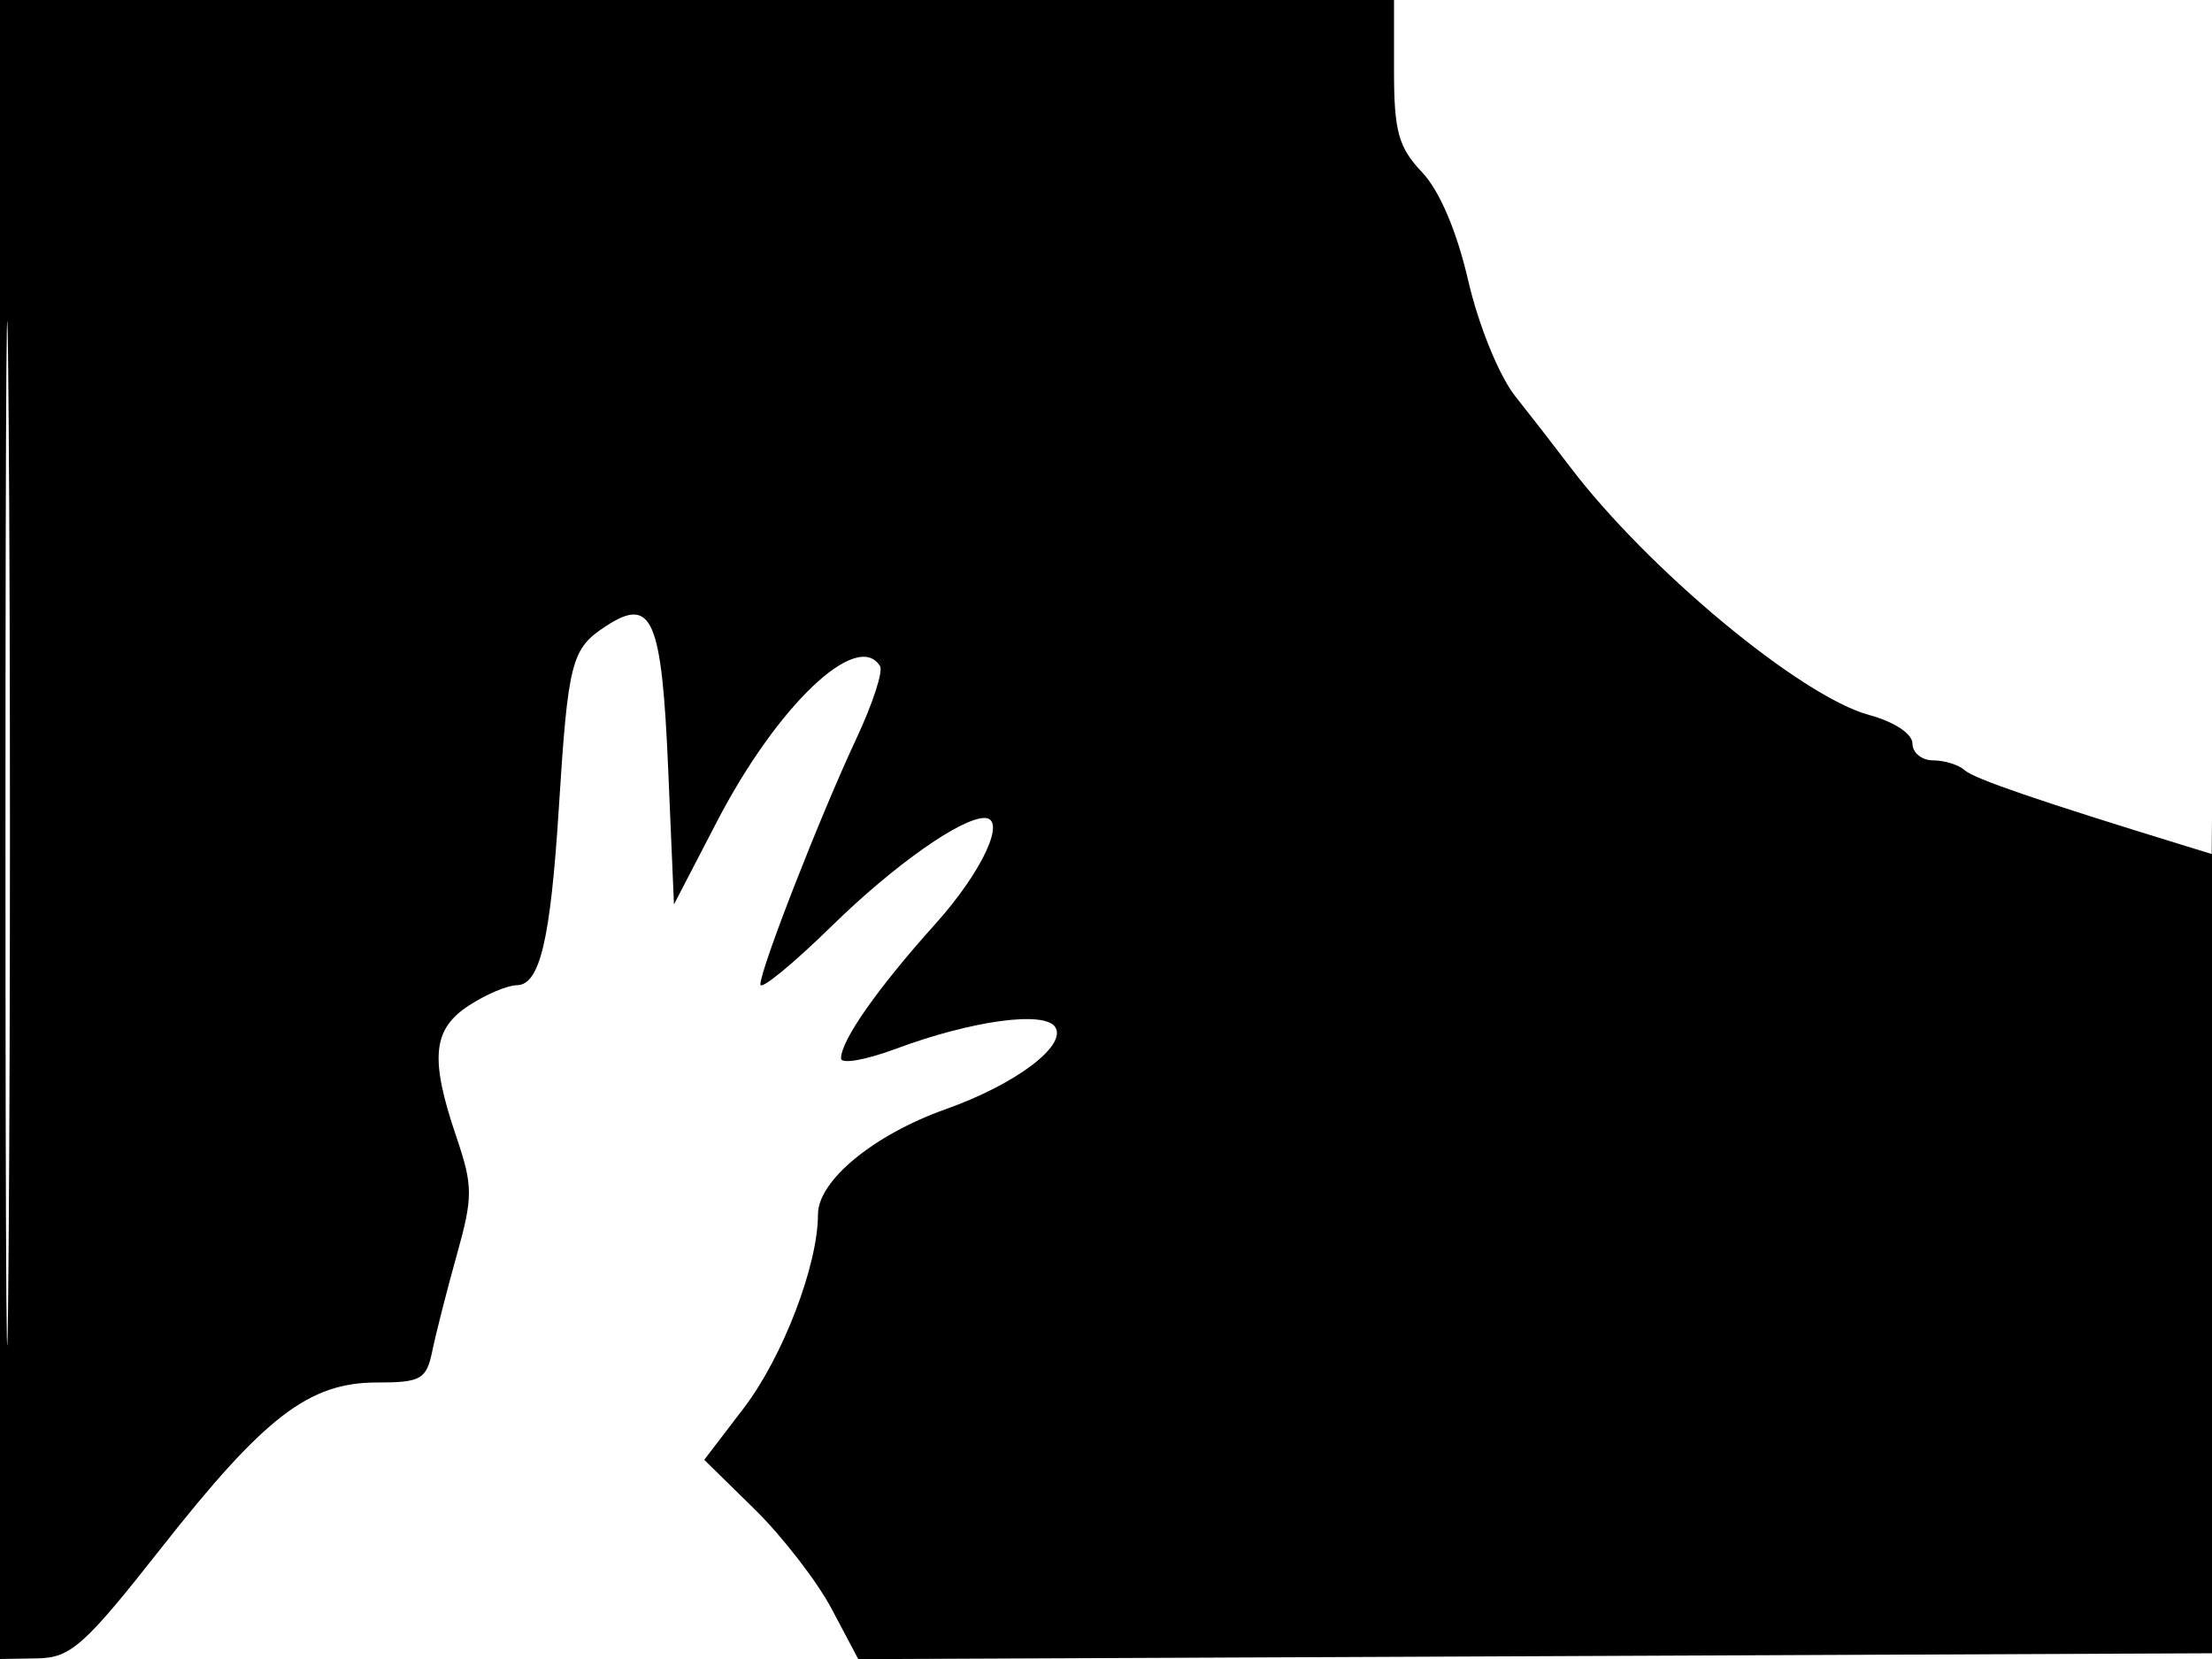 <svg xmlns="http://www.w3.org/2000/svg" width="192" height="144" viewBox="0 0 192 144" version="1.1">
	<path d="M 0 72 L 0 144 3.250 143.946 C 6.142 143.897, 7.326 142.841, 14 134.359 C 22.973 122.954, 26.823 120, 32.713 120 C 36.545 120, 37.017 119.730, 37.527 117.250 C 37.838 115.737, 38.792 111.996, 39.648 108.935 C 41.064 103.871, 41.060 102.944, 39.602 98.650 C 37.301 91.871, 37.541 89.347, 40.681 87.290 C 42.155 86.324, 44.034 85.526, 44.856 85.517 C 46.860 85.494, 47.780 81.616, 48.507 70.115 C 49.311 57.406, 49.593 56.313, 52.567 54.364 C 56.602 51.720, 57.438 53.633, 58 66.796 L 58.500 78.500 62.242 71.292 C 67.455 61.249, 74.412 54.622, 76.388 57.818 C 76.666 58.268, 75.749 61.081, 74.351 64.068 C 71.196 70.806, 66 84.111, 66 85.448 C 66 85.995, 68.812 83.690, 72.250 80.326 C 77.568 75.122, 83.402 71, 85.450 71 C 87.420 71, 85.271 75.651, 81.213 80.169 C 76.169 85.786, 73 90.300, 73 91.869 C 73 92.385, 75.138 92.012, 77.750 91.039 C 84.384 88.569, 90.705 87.713, 91.601 89.163 C 92.602 90.784, 88.123 94.134, 82.094 96.274 C 75.835 98.496, 71 102.476, 71 105.407 C 71 109.809, 67.950 117.778, 64.571 122.203 L 61.129 126.711 65.505 131.005 C 67.912 133.367, 70.920 137.260, 72.191 139.657 L 74.500 144.014 133.500 143.757 L 192.500 143.500 192.516 71.500 C 192.525 31.900, 192.407 16.291, 192.254 36.814 L 191.976 74.127 189.738 73.440 C 176.976 69.521, 171.348 67.592, 170.550 66.866 C 170.028 66.390, 168.790 66, 167.800 66 C 166.810 66, 166 65.342, 166 64.539 C 166 63.697, 164.411 62.648, 162.250 62.064 C 156.324 60.463, 143.020 49.419, 136.245 40.476 C 135.005 38.839, 132.874 36.093, 131.509 34.372 C 130.124 32.626, 128.328 28.209, 127.444 24.372 C 126.454 20.076, 124.949 16.542, 123.430 14.945 C 121.393 12.804, 121 11.388, 121 6.195 L 121 0 60.500 0 L 0 0 0 72 M 0.474 72.500 C 0.474 112.100, 0.598 128.154, 0.750 108.176 C 0.901 88.198, 0.901 55.798, 0.750 36.176 C 0.598 16.554, 0.474 32.900, 0.474 72.500" stroke="none" fill="black" fill-rule="evenodd"/>
</svg>